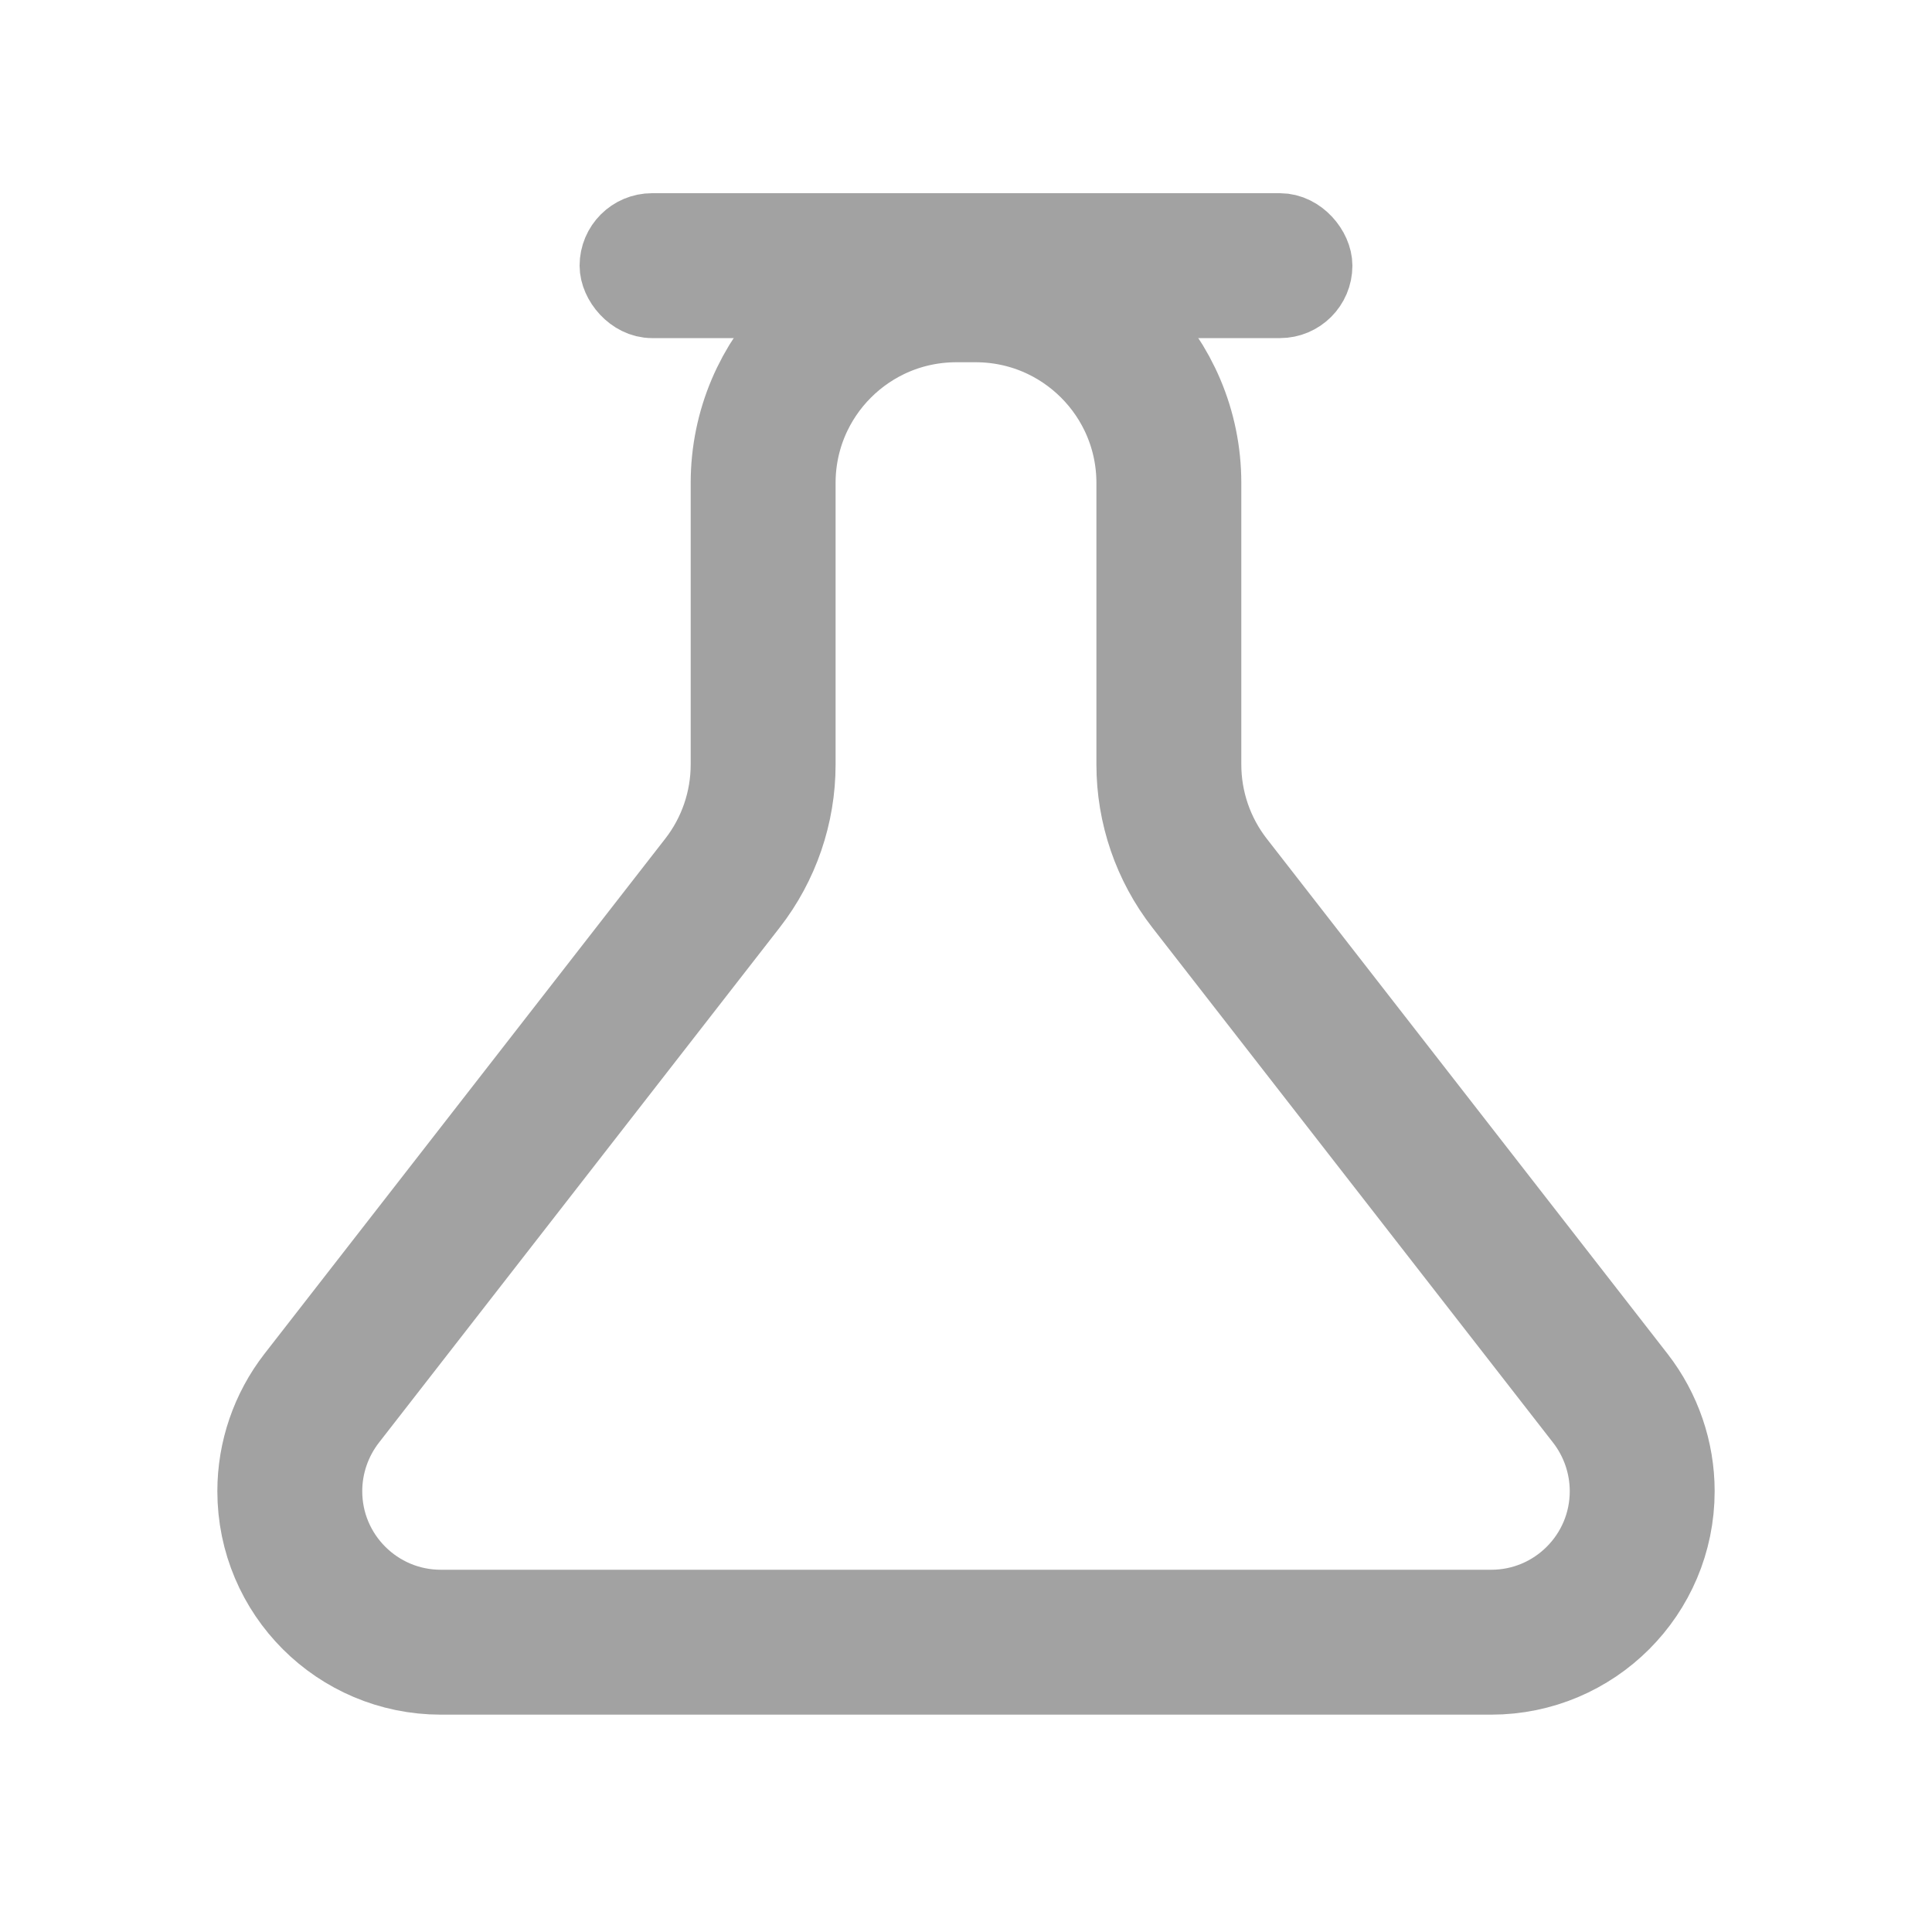 <svg width="20" height="20" viewBox="0 0 20 20" fill="none" xmlns="http://www.w3.org/2000/svg">
<path d="M10.1 3H9.9C8.795 3 7.9 3.895 7.9 5V7.914C7.9 8.359 7.752 8.791 7.479 9.142L3.329 14.476C3.116 14.751 3 15.089 3 15.437C3 16.3 3.7 17 4.564 17H15.437C16.3 17 17 16.3 17 15.437C17 15.089 16.884 14.751 16.671 14.476L12.521 9.142C12.248 8.791 12.1 8.359 12.1 7.914V5C12.1 3.895 11.205 3 10.1 3Z" stroke="#A2A2A2" stroke-width="1.5"/>
<rect x="6.375" y="2.375" width="7.25" height="0.75" rx="0.375" stroke="#A2A2A2" stroke-width="0.75"/>
</svg>
